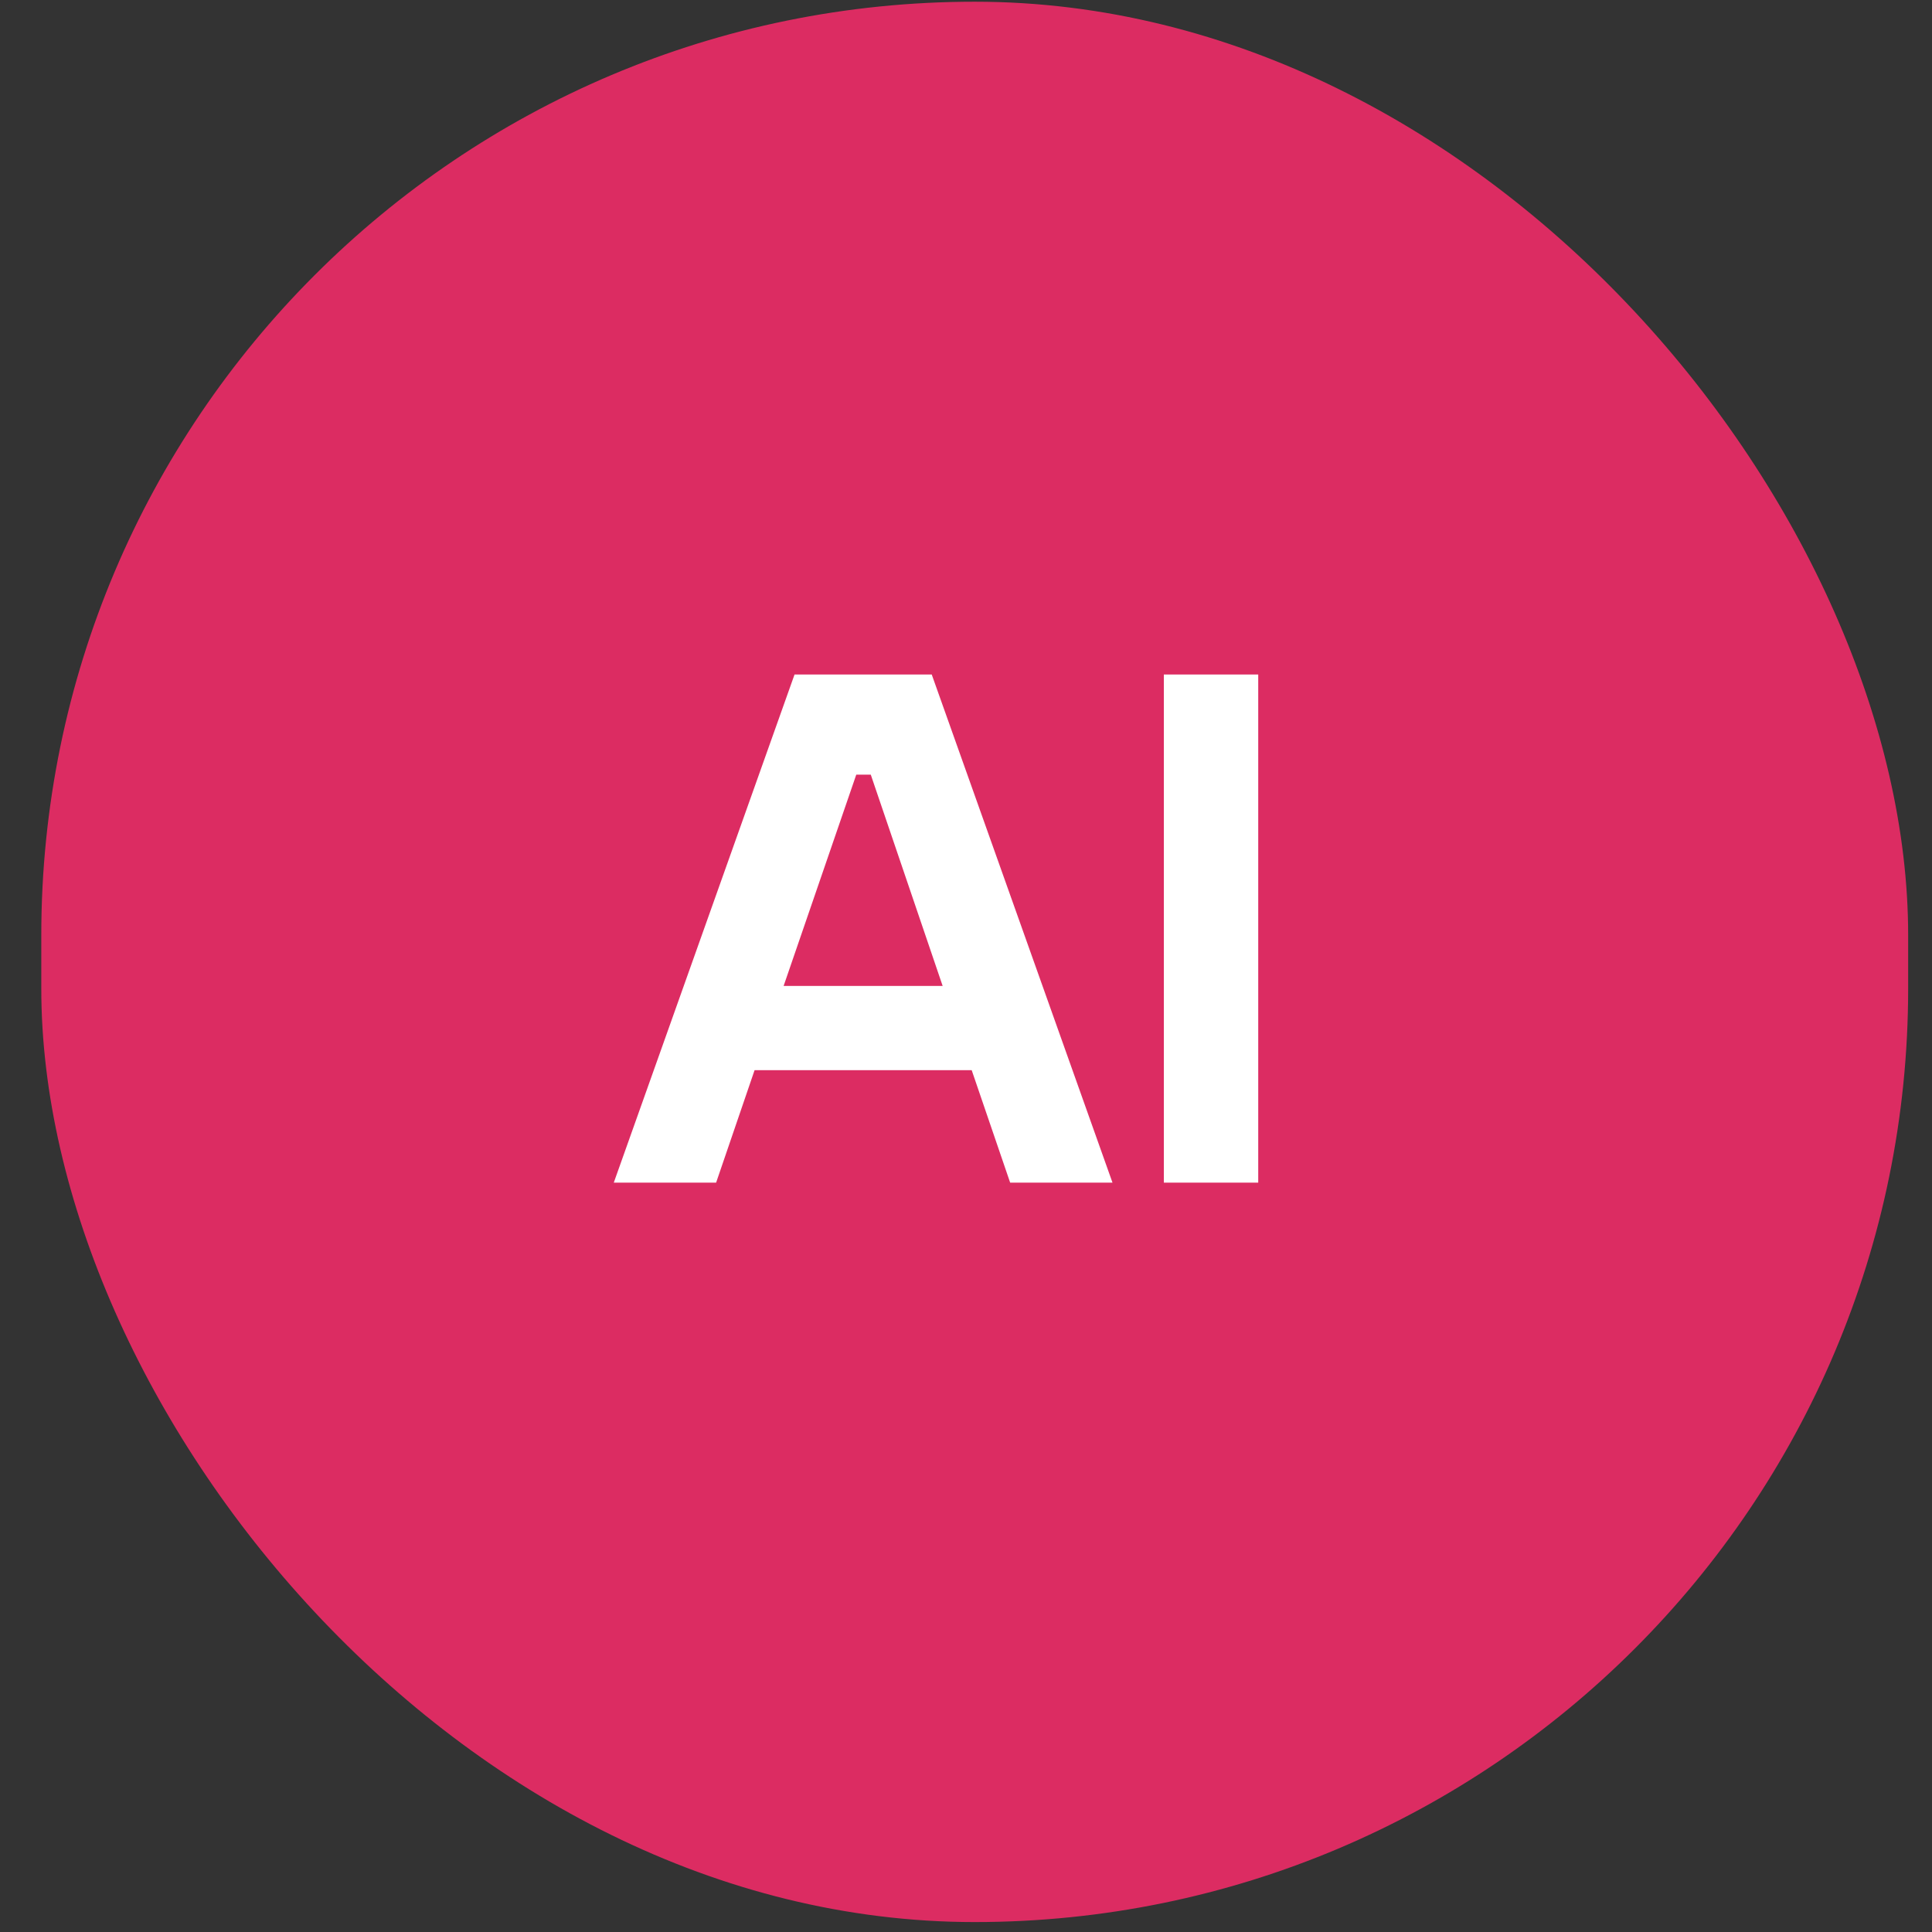 <svg width="35" height="35" viewBox="0 0 35 35" fill="none" xmlns="http://www.w3.org/2000/svg">
<rect x="0" y="0" width="35" height="35" fill="#333333" stroke="none"/>
<rect x="0.748" y="0.031" width="33.82" height="34.789" rx="16.91" fill="#DC2C62"/>
<path d="M20.154 21.425H18.3L17.603 19.387H13.67L12.973 21.425H11.119L14.394 12.219H16.879L20.154 21.425ZM15.512 14.034L14.196 17.861H17.077L15.775 14.034H15.512ZM22.794 21.425H21.084V12.219H22.794V21.425Z" fill="white"/>
</svg>
